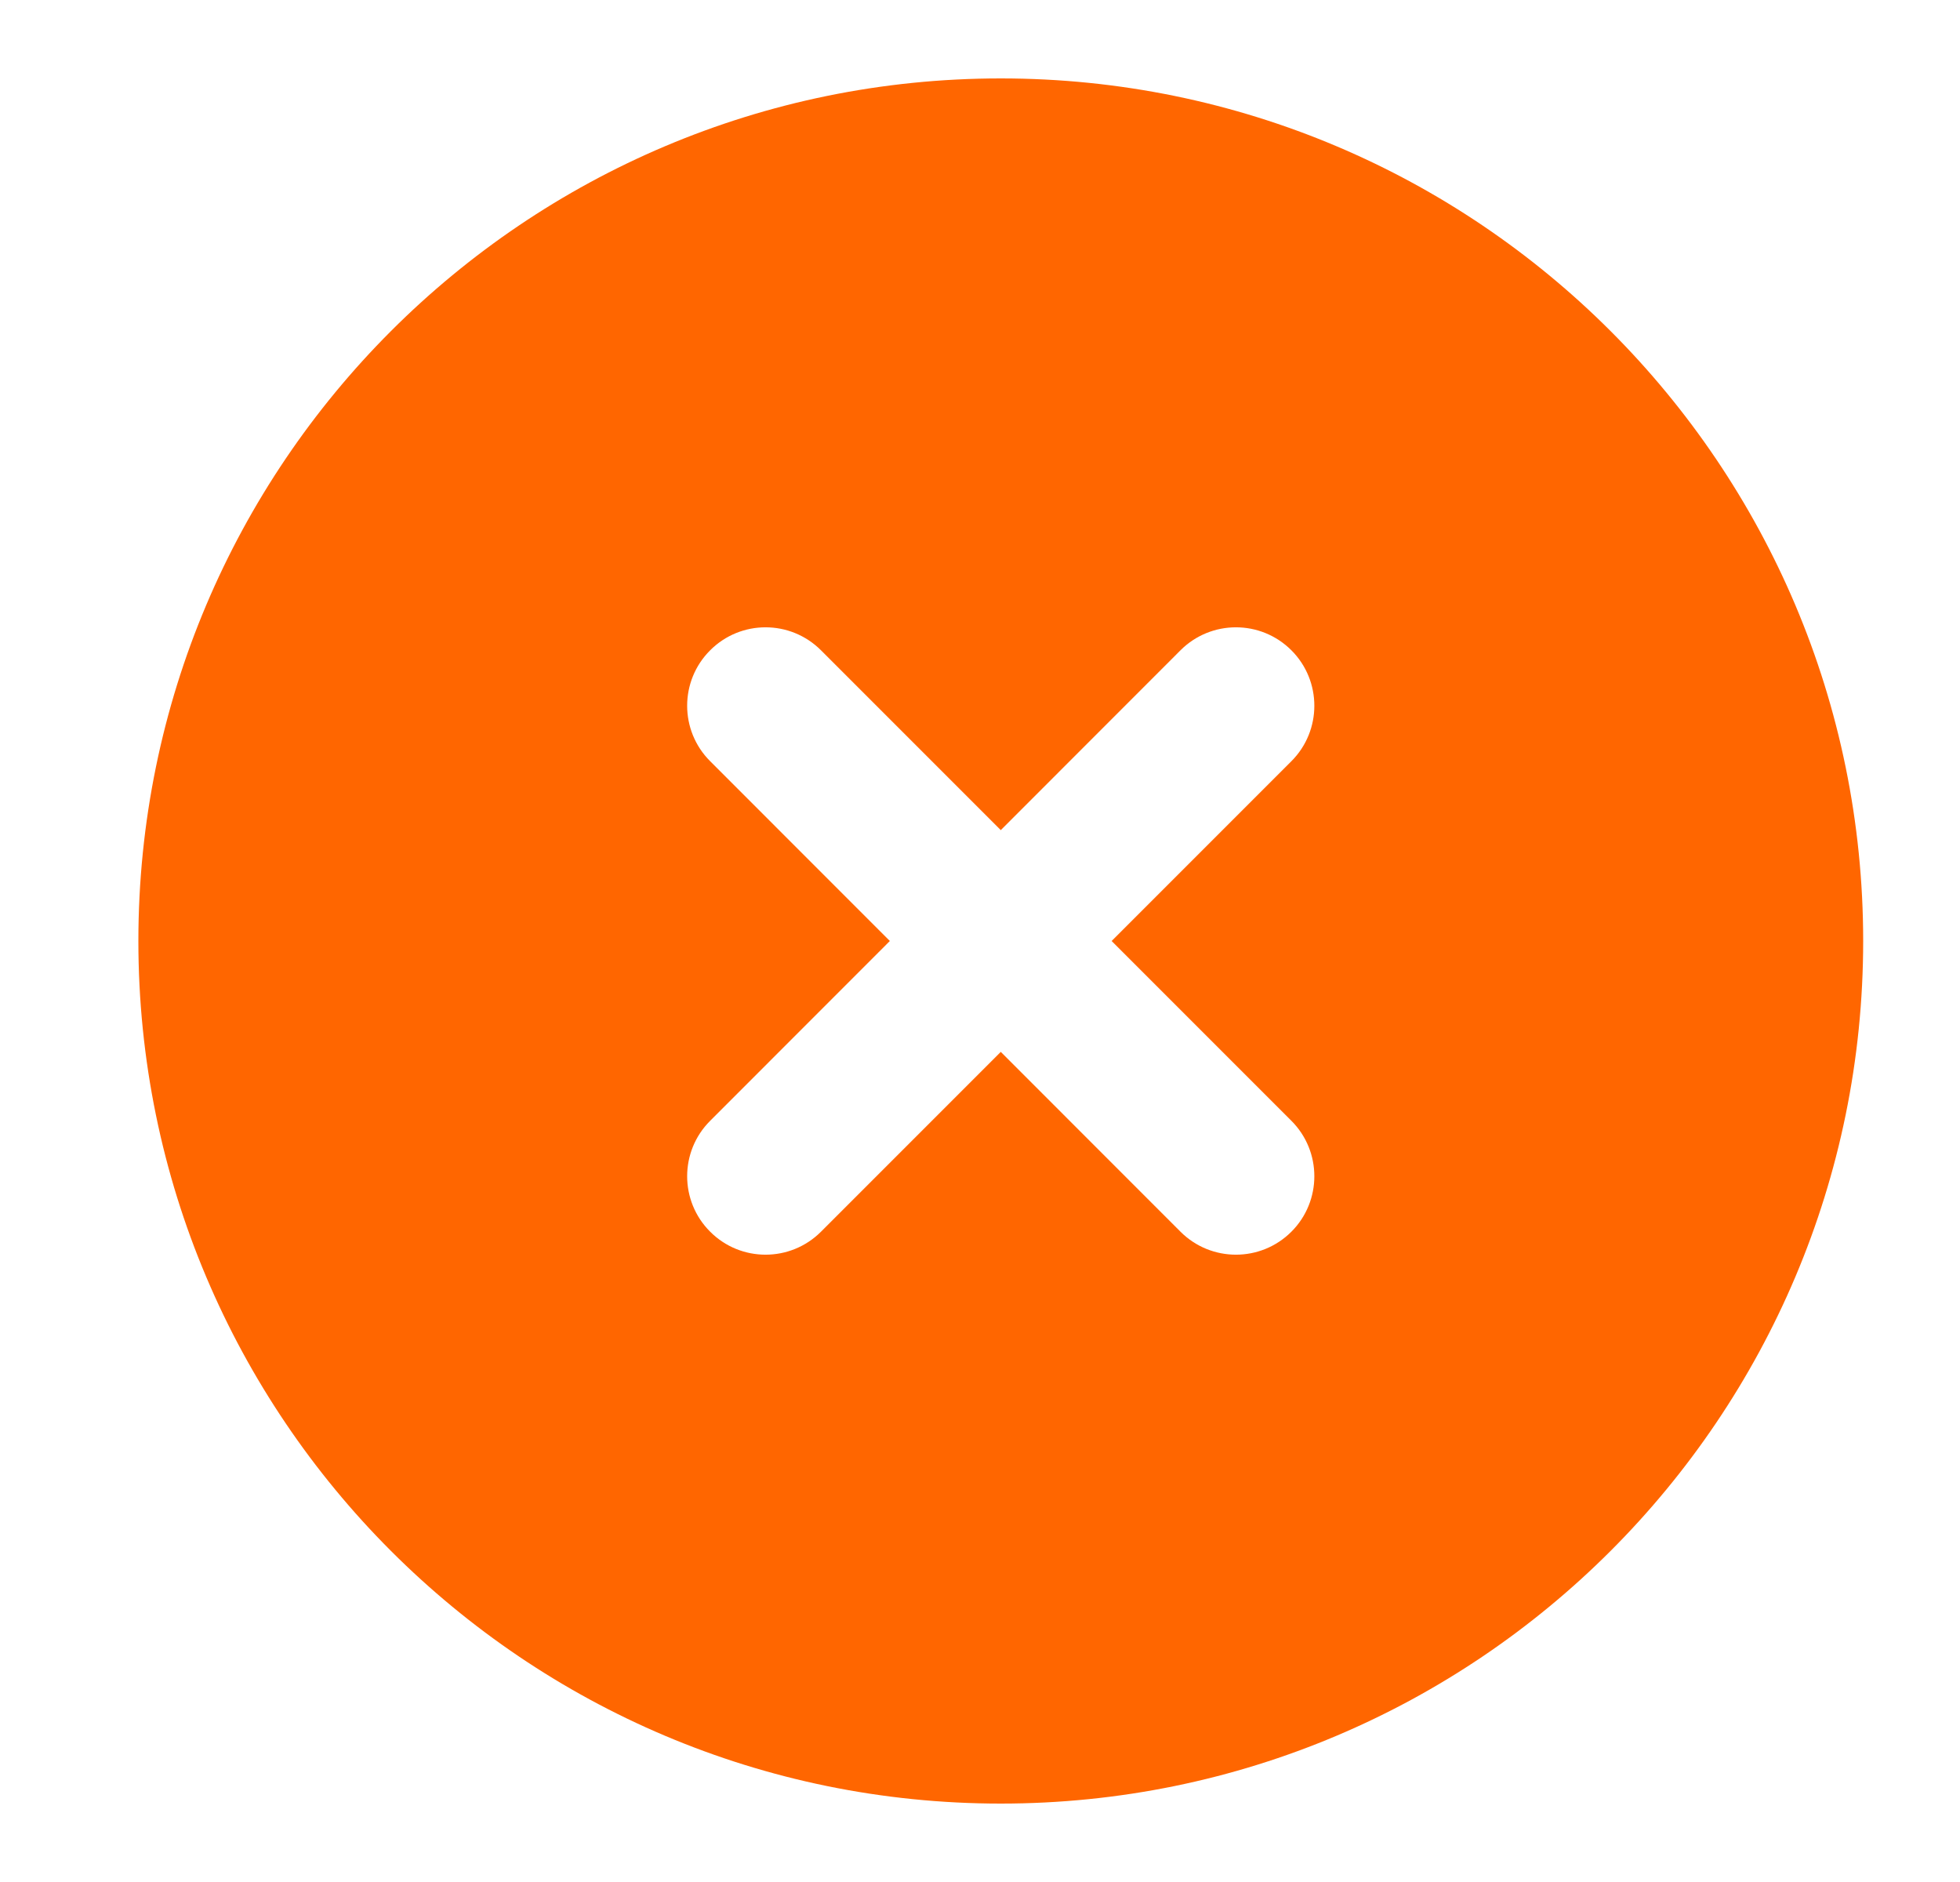 <svg width="25" height="24" viewBox="0 0 25 24" fill="none" xmlns="http://www.w3.org/2000/svg">
  <path
    fill-rule="evenodd"
    clip-rule="evenodd"
    d="M1.765 12C1.765 5.925 6.69 1 12.765 1C18.84 1 23.765 5.925 23.765 12C23.765 18.075 18.84 23 12.765 23C6.69 23 1.765 18.075 1.765 12ZM16.472 8.293C16.862 8.683 16.862 9.317 16.472 9.707L14.179 12L16.472 14.293C16.862 14.683 16.862 15.317 16.472 15.707C16.081 16.098 15.448 16.098 15.057 15.707L12.765 13.414L10.472 15.707C10.081 16.098 9.448 16.098 9.058 15.707C8.667 15.317 8.667 14.683 9.058 14.293L11.35 12L9.058 9.707C8.667 9.317 8.667 8.683 9.058 8.293C9.448 7.902 10.081 7.902 10.472 8.293L12.765 10.586L15.057 8.293C15.448 7.902 16.081 7.902 16.472 8.293Z"
    fill="#FF6600"
  />
</svg>
